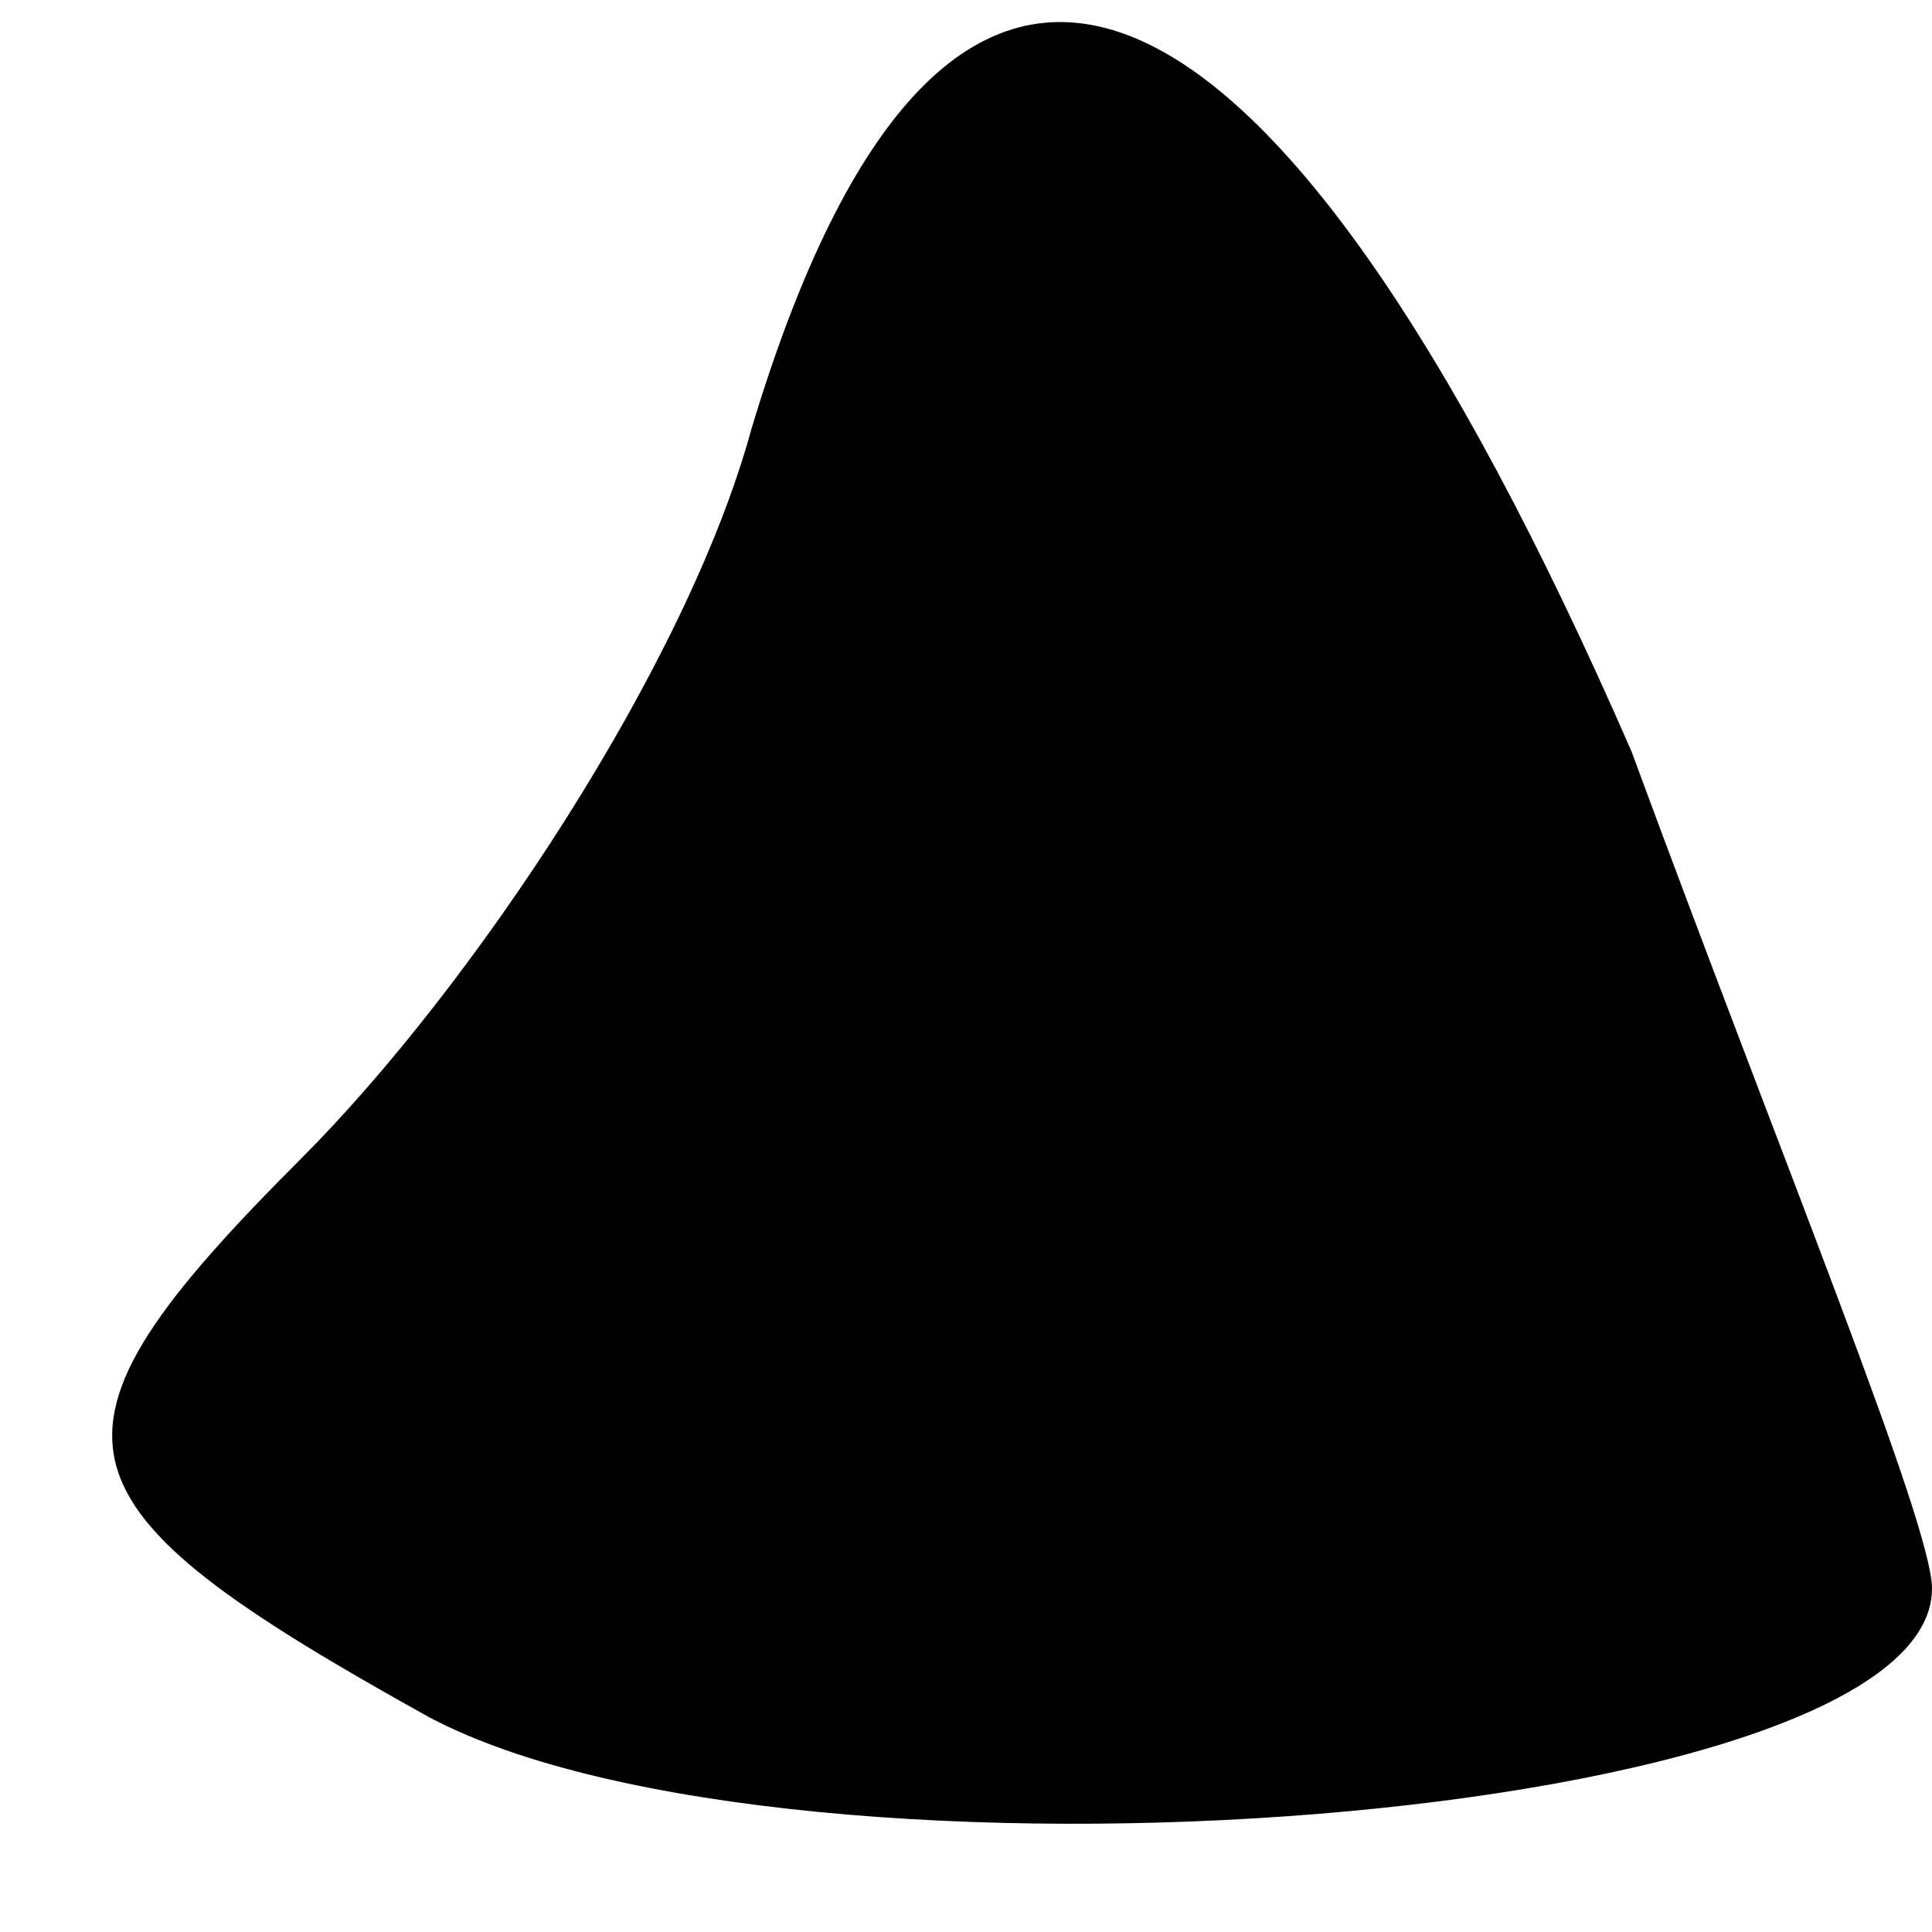 <?xml version="1.0" standalone="no"?>
<!DOCTYPE svg PUBLIC "-//W3C//DTD SVG 20010904//EN"
 "http://www.w3.org/TR/2001/REC-SVG-20010904/DTD/svg10.dtd">
<svg version="1.0" xmlns="http://www.w3.org/2000/svg"
 width="9pt" height="9pt" viewBox="0 0 9 9"
 preserveAspectRatio="xMidYMid meet">
<g transform="translate(0,9) scale(0.1,-0.1)"
fill="#000000" stroke="none">
<path fill="#000000" stroke="none" d="M35 70 c-3 -11 -13 -26 -21 -34 -13
-13 -12 -16 6 -26 17 -9 70 -5 70 6 0 3 -7 20 -14 39 -17 39 -32 45 -41 15z"/>
</g>
</svg>
